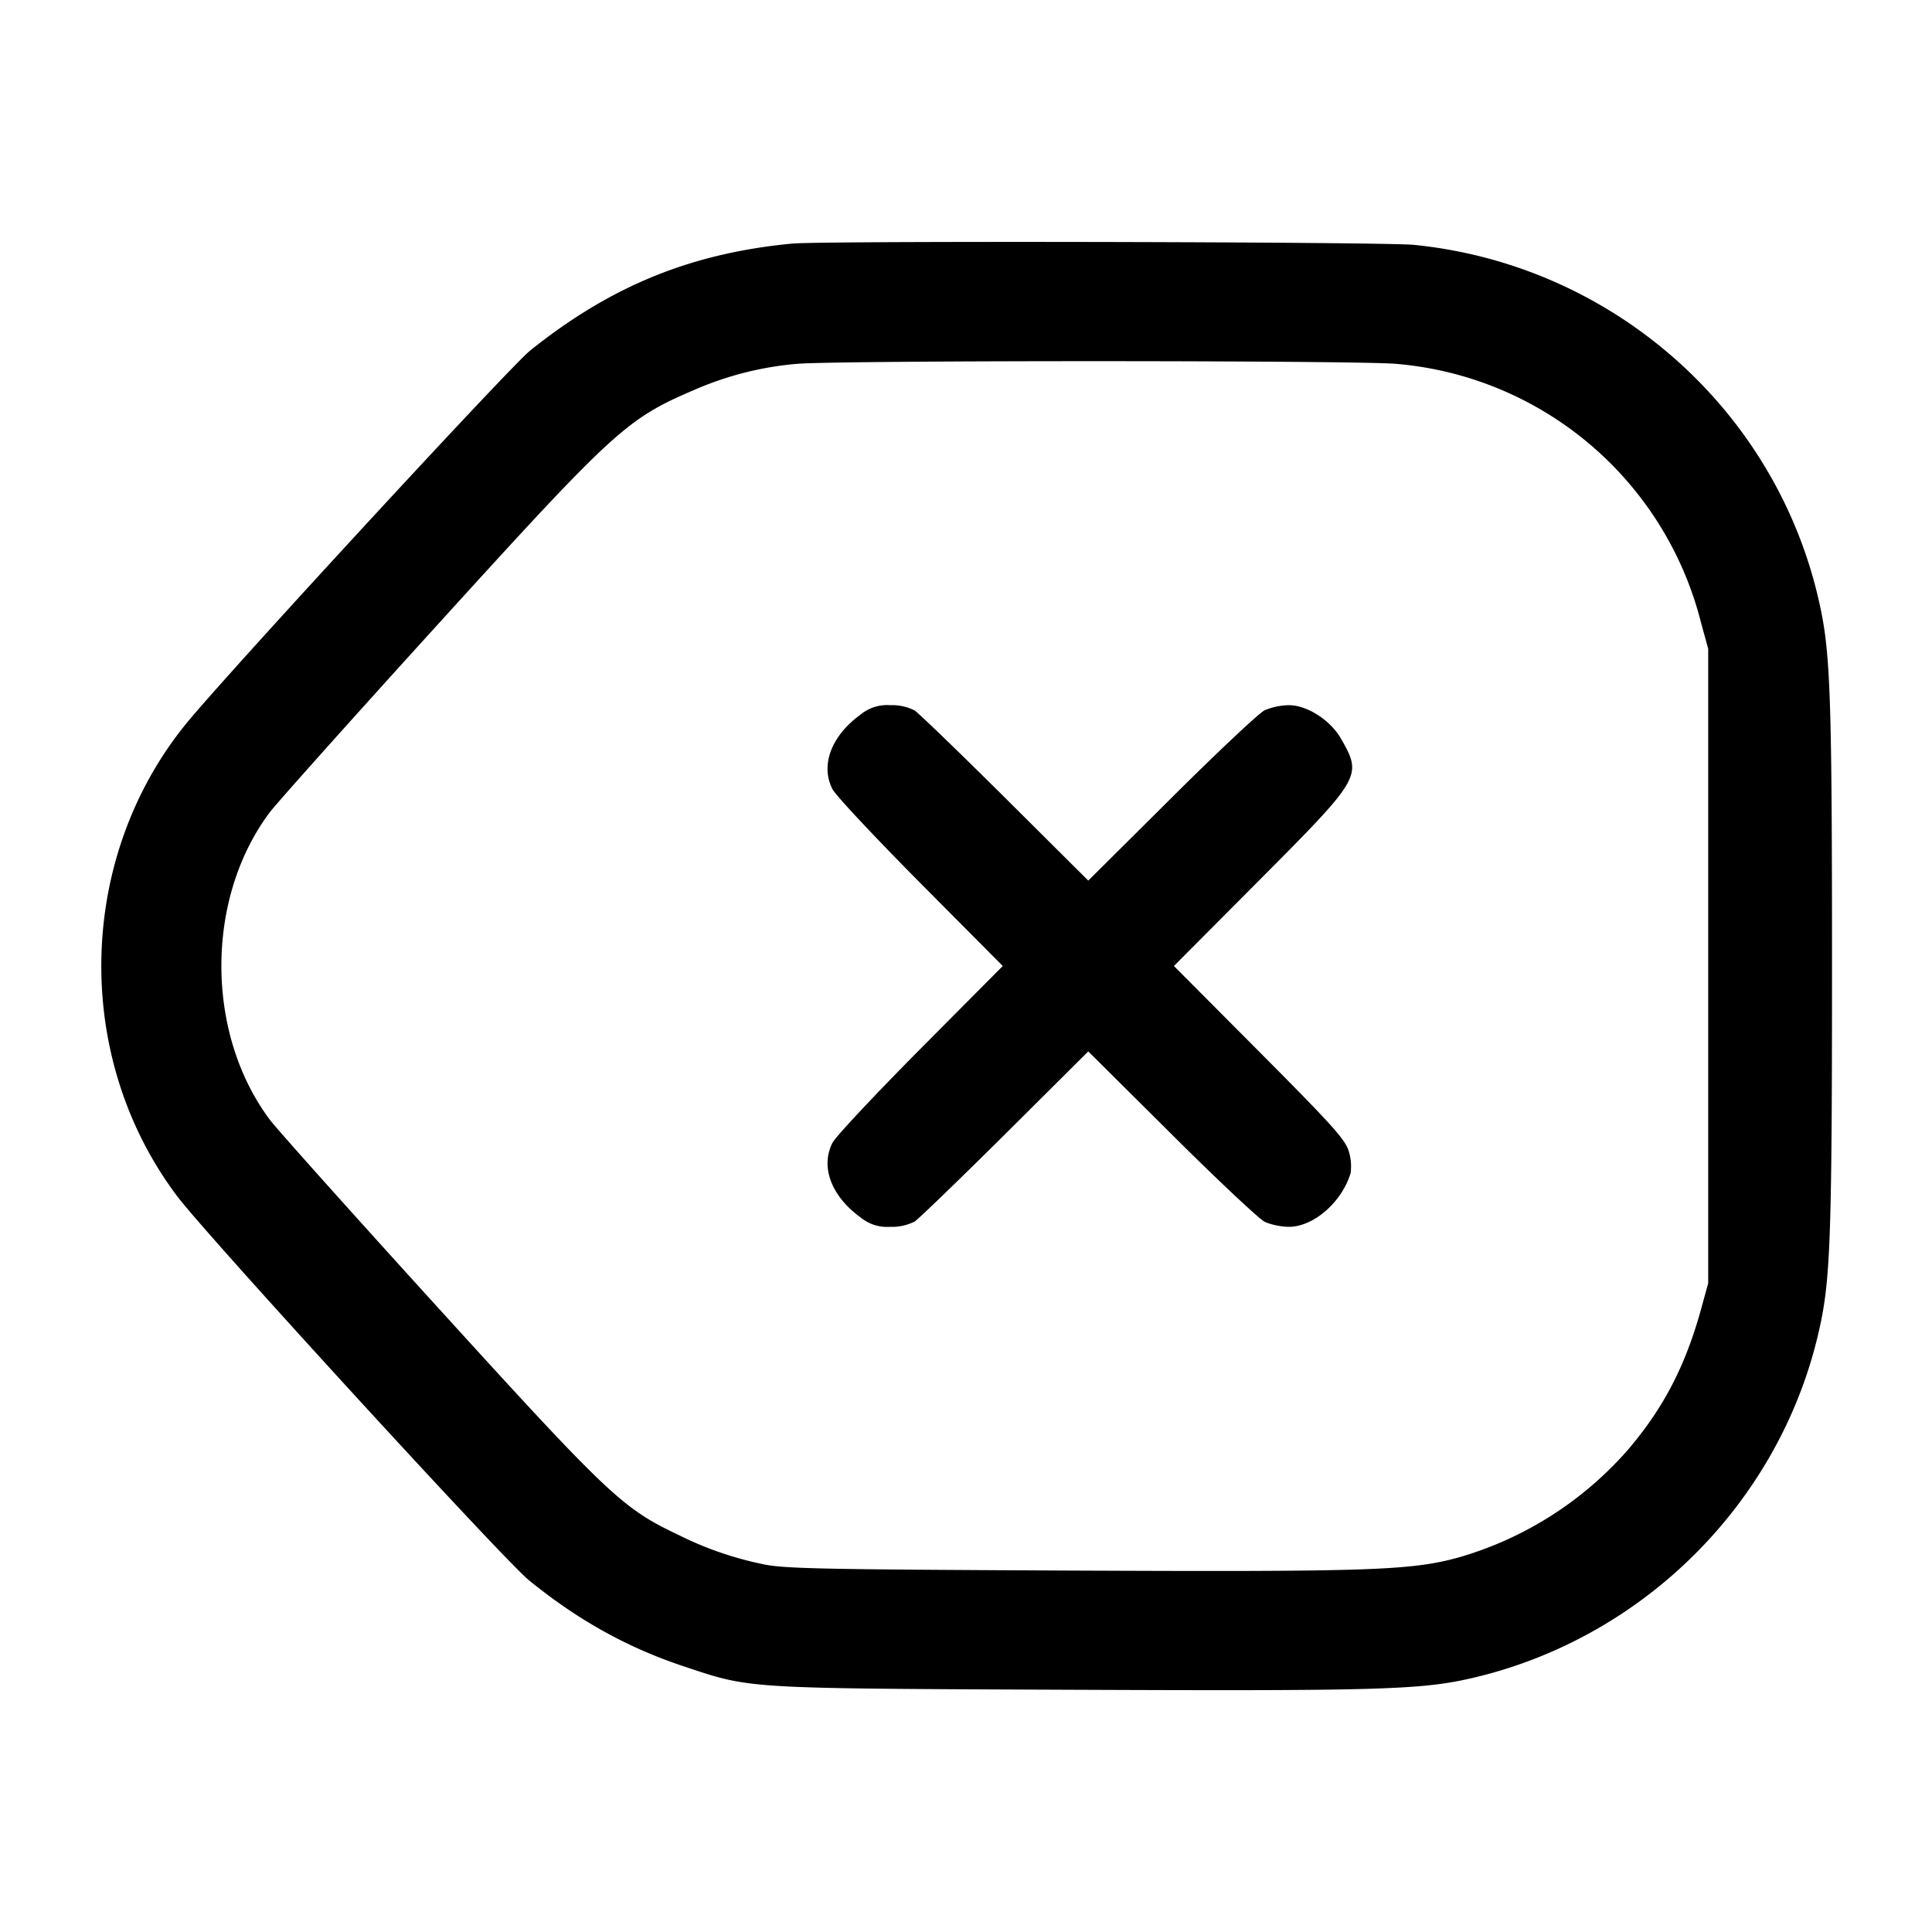 <svg width="24" height="24" fill="none" xmlns="http://www.w3.org/2000/svg"><path d="M9.84 3.026c-1.259.12-2.256.528-3.257 1.331-.236.19-3.443 3.662-4.2 4.548-1.426 1.669-1.505 4.194-.185 5.951.367.489 4.059 4.52 4.373 4.775.612.497 1.22.835 1.923 1.069.845.281.721.274 4.826.291 3.873.016 4.353.001 5.003-.154 2.16-.516 3.854-2.258 4.297-4.417.119-.578.138-1.202.138-4.42s-.019-3.842-.138-4.42c-.5-2.442-2.555-4.287-5.054-4.538-.374-.038-7.347-.052-7.726-.016m7.504 1.494a4.276 4.276 0 0 1 3.787 3.216l.089.324v7.88l-.089.324c-.196.708-.467 1.229-.911 1.749a4.42 4.42 0 0 1-2.079 1.328c-.599.169-1.085.186-4.881.169-3.179-.015-3.549-.023-3.819-.087a4.24 4.24 0 0 1-1.021-.36c-.684-.323-.864-.493-2.971-2.81-1.066-1.172-2.009-2.226-2.096-2.342-.803-1.072-.804-2.75-.002-3.82.087-.115 1.019-1.158 2.073-2.318 2.22-2.443 2.359-2.57 3.211-2.934a4.042 4.042 0 0 1 1.262-.319c.507-.045 6.945-.044 7.447 0M10.69 8.877c-.363.263-.501.628-.349.926.038.076.53.6 1.092 1.167L12.457 12l-1.024 1.03c-.562.567-1.054 1.091-1.092 1.167-.152.298-.014.663.349.926a.518.518 0 0 0 .367.117.624.624 0 0 0 .304-.065c.054-.036.562-.527 1.129-1.09l1.029-1.024 1.031 1.025c.566.564 1.088 1.054 1.158 1.09.07.035.207.064.303.064.307 0 .659-.307.767-.668a.636.636 0 0 0-.02-.26c-.039-.149-.189-.316-1.11-1.242L14.583 12l1.065-1.07c1.269-1.276 1.276-1.289 1.009-1.756-.132-.229-.42-.414-.646-.414a.813.813 0 0 0-.303.064c-.07.036-.592.526-1.158 1.09l-1.031 1.025-1.029-1.024c-.567-.563-1.075-1.054-1.129-1.09a.624.624 0 0 0-.304-.065.518.518 0 0 0-.367.117" fill-rule="evenodd" fill="#000"/></svg>